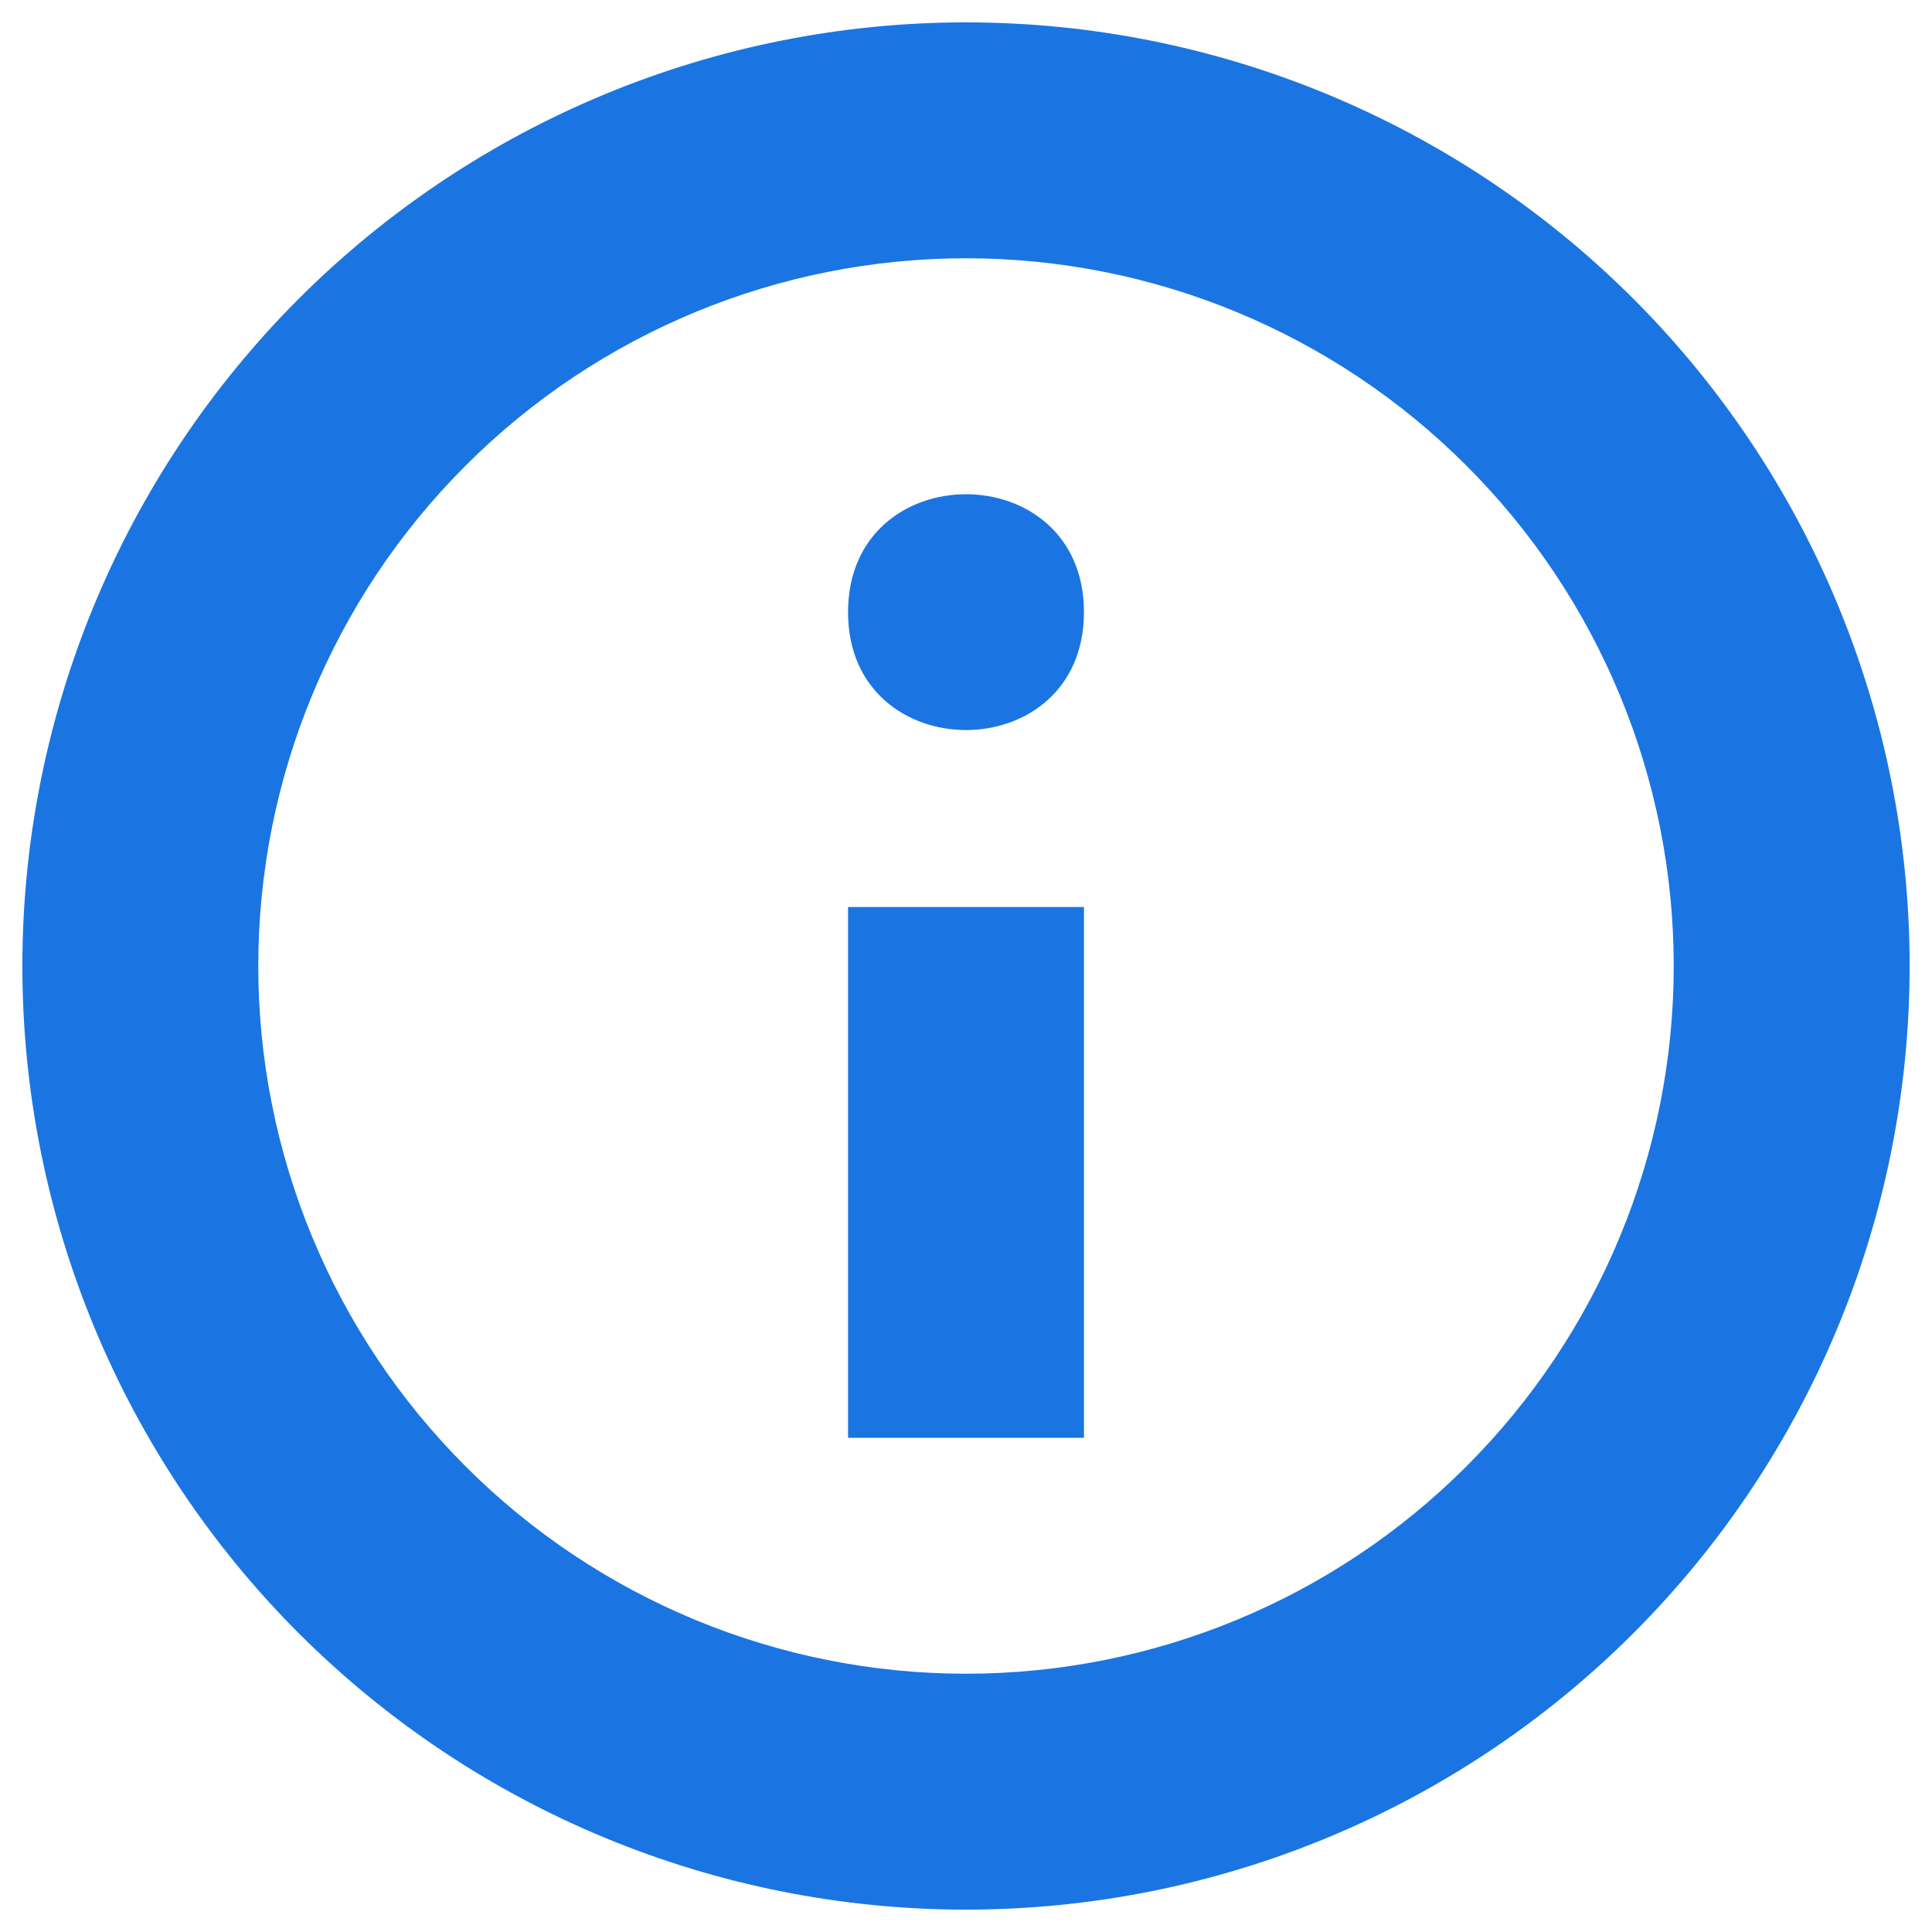 <svg width="19" height="19" viewBox="0 0 19 19" fill="none" xmlns="http://www.w3.org/2000/svg">
<path d="M9.5 0.22C7.039 0.22 4.679 1.198 2.938 2.938C1.198 4.679 0.22 7.039 0.22 9.5C0.22 11.961 1.198 14.321 2.938 16.062C4.679 17.802 7.039 18.78 9.5 18.78C11.962 18.78 14.322 17.802 16.063 16.062C17.803 14.321 18.78 11.961 18.78 9.5C18.78 7.039 17.803 4.679 16.063 2.938C14.322 1.198 11.962 0.22 9.5 0.22ZM9.5 16.46C7.655 16.46 5.884 15.727 4.579 14.421C3.273 13.116 2.54 11.345 2.54 9.5C2.54 7.654 3.273 5.884 4.579 4.579C5.884 3.273 7.655 2.54 9.5 2.54C11.346 2.54 13.116 3.273 14.421 4.579C15.727 5.884 16.46 7.654 16.46 9.5C16.46 11.345 15.727 13.116 14.421 14.421C13.116 15.727 11.346 16.46 9.5 16.46Z" fill="#1A75E2"/>
<path d="M8.34 8.92H10.66V14.14H8.34V8.92Z" fill="#1A75E2"/>
<path d="M10.66 6.02C10.66 7.566 8.34 7.566 8.34 6.02C8.34 4.474 10.66 4.474 10.66 6.02Z" fill="#1A75E2"/>
</svg>
